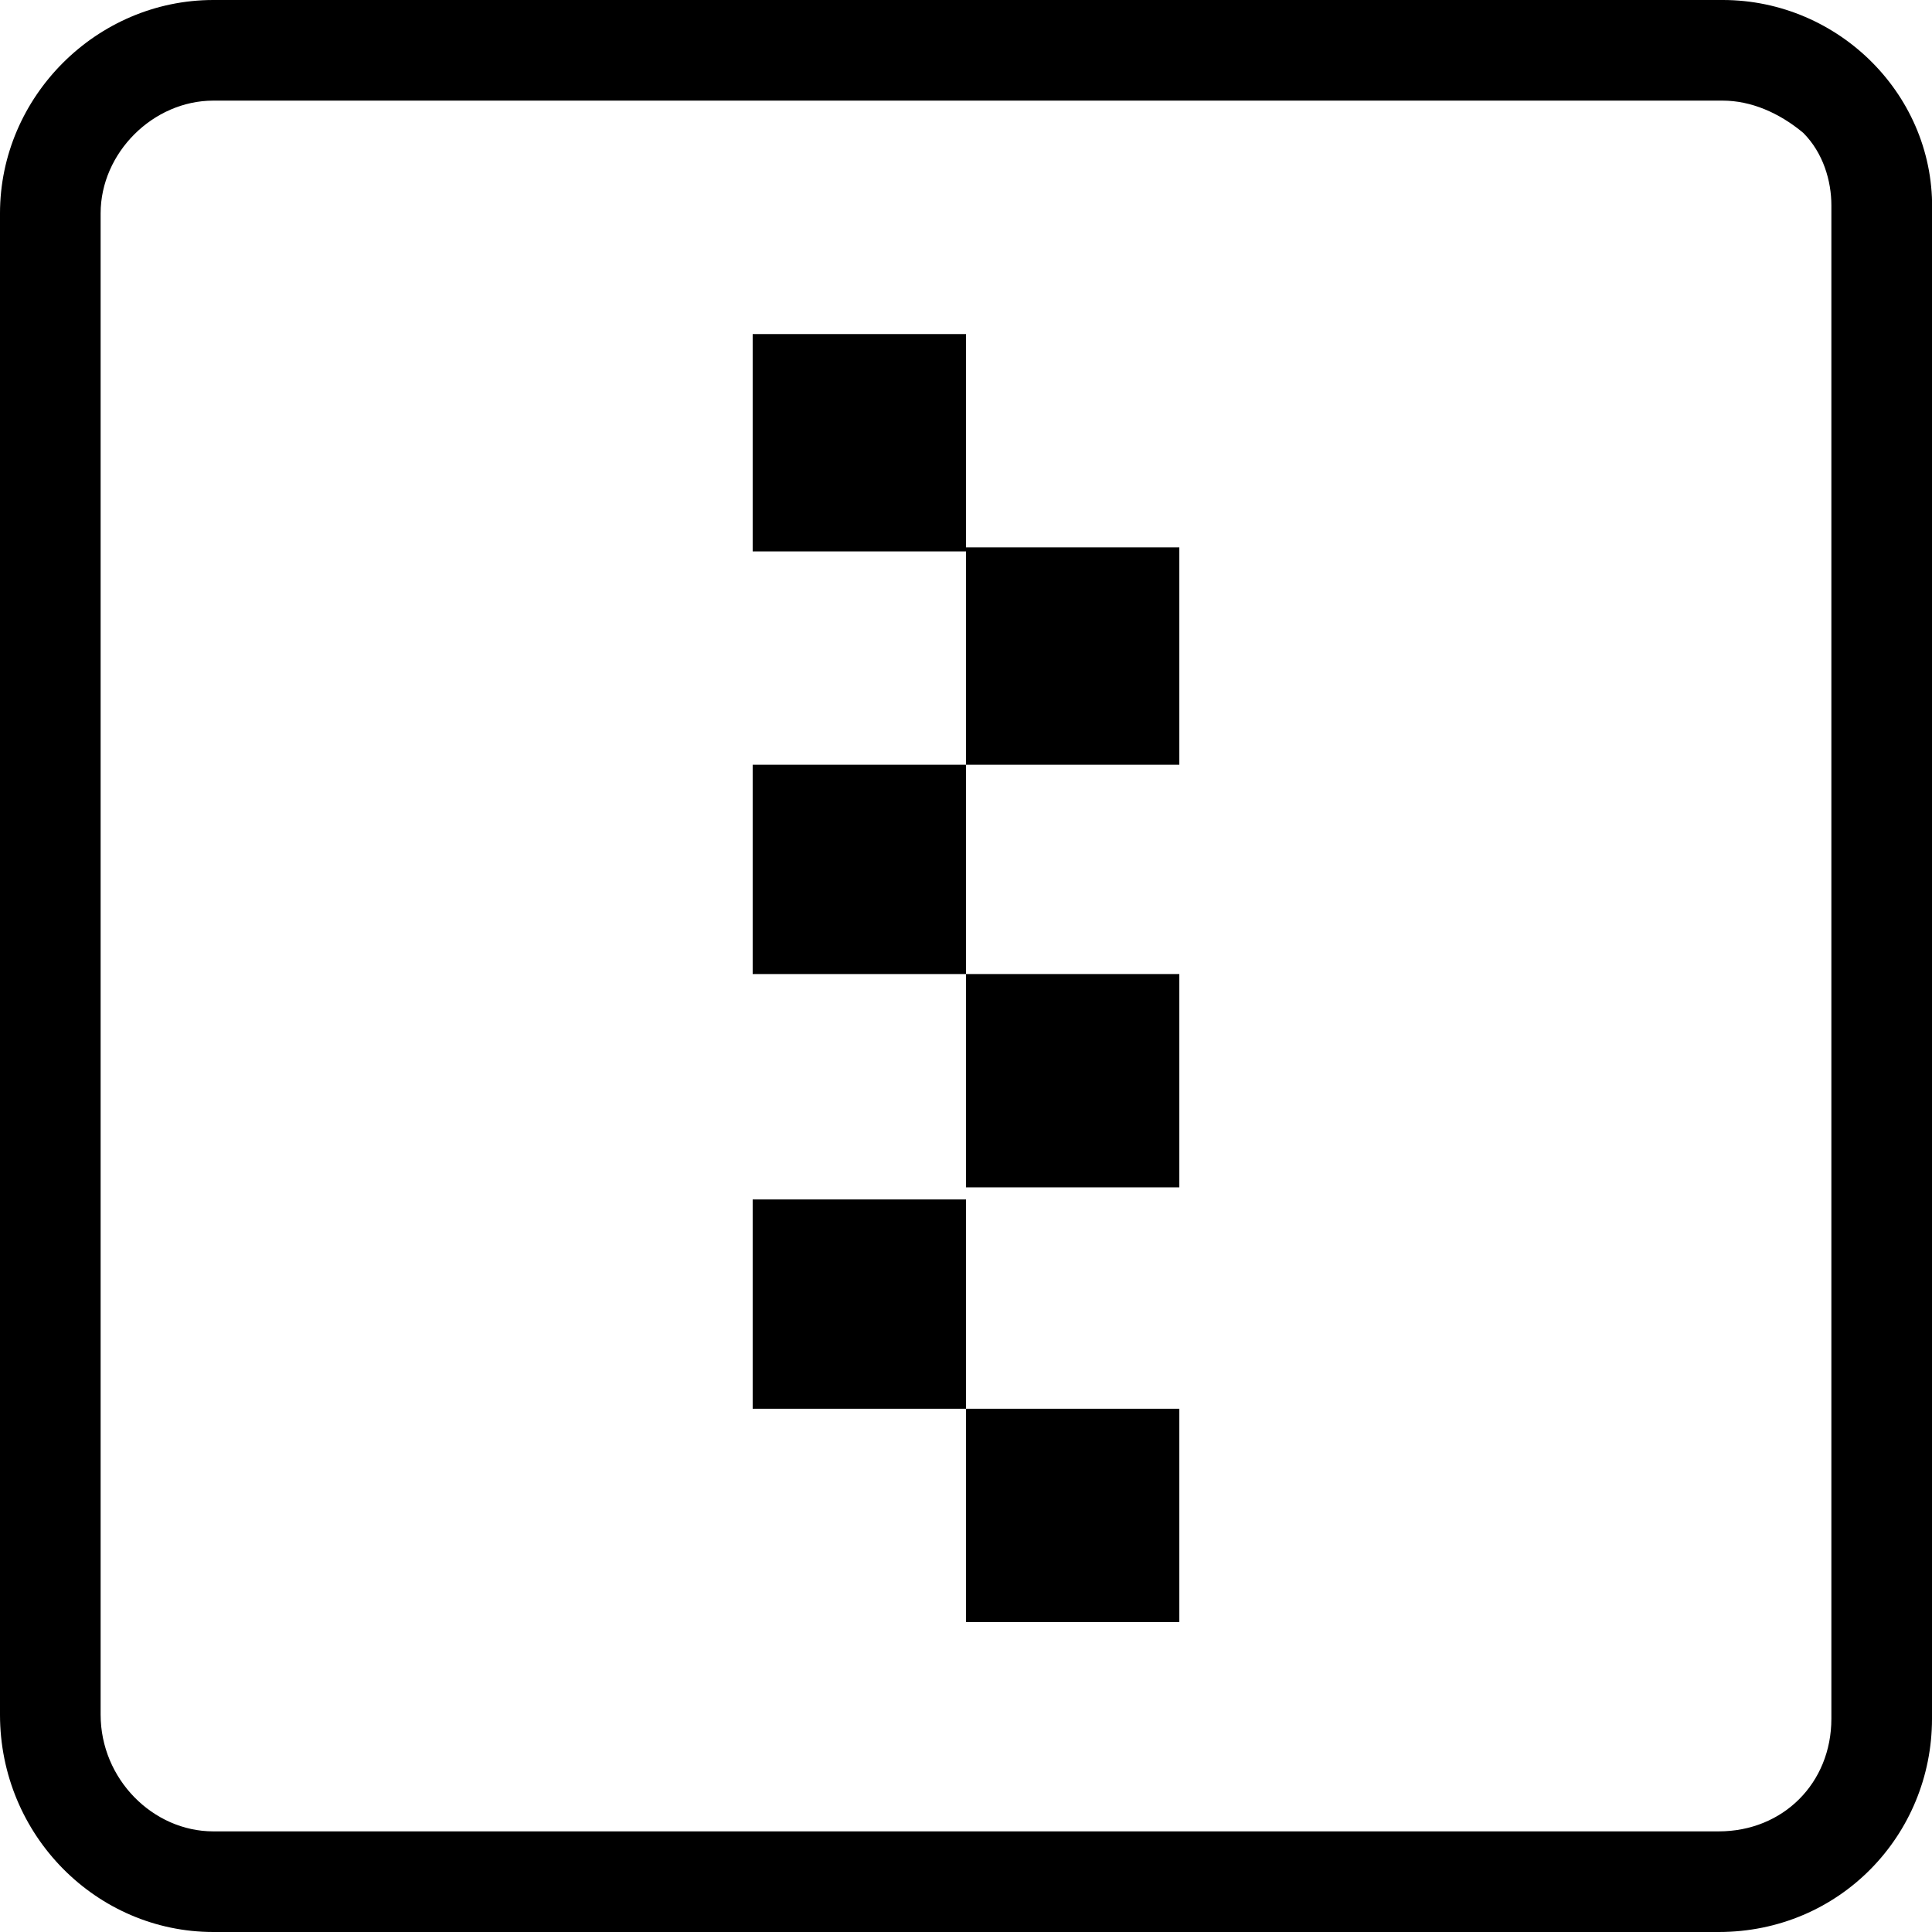 <svg enable-background="new 0 0 48 48" viewBox="0 0 48 48" xmlns="http://www.w3.org/2000/svg"><path d="m42.8 2.5c.7 0 1.4.3 2 .8.5.5.7 1.2.7 1.8v.1.1 37.4c0 1.6-1.2 2.8-2.8 2.8h-37.4c-1.5 0-2.8-1.3-2.8-2.9v-37.3c0-1.5 1.3-2.8 2.8-2.8zm0-2.5h-37.5c-2.9 0-5.3 2.4-5.3 5.3v37.3c0 3 2.4 5.4 5.3 5.4h37.4c3 0 5.3-2.4 5.3-5.3v-37.4c.1-2.9-2.3-5.3-5.2-5.3z"/><path d="m29.3 40.3h-5.3v-5.3h-5.3v-5.2h5.3v5.2h5.3"/><path d="m29.3 19h-5.3v5.2h5.3v5.3h-5.3v-5.3h-5.3v-5.2h5.3v-5.3h-5.3v-5.4h5.3v5.3h5.3"/></svg>